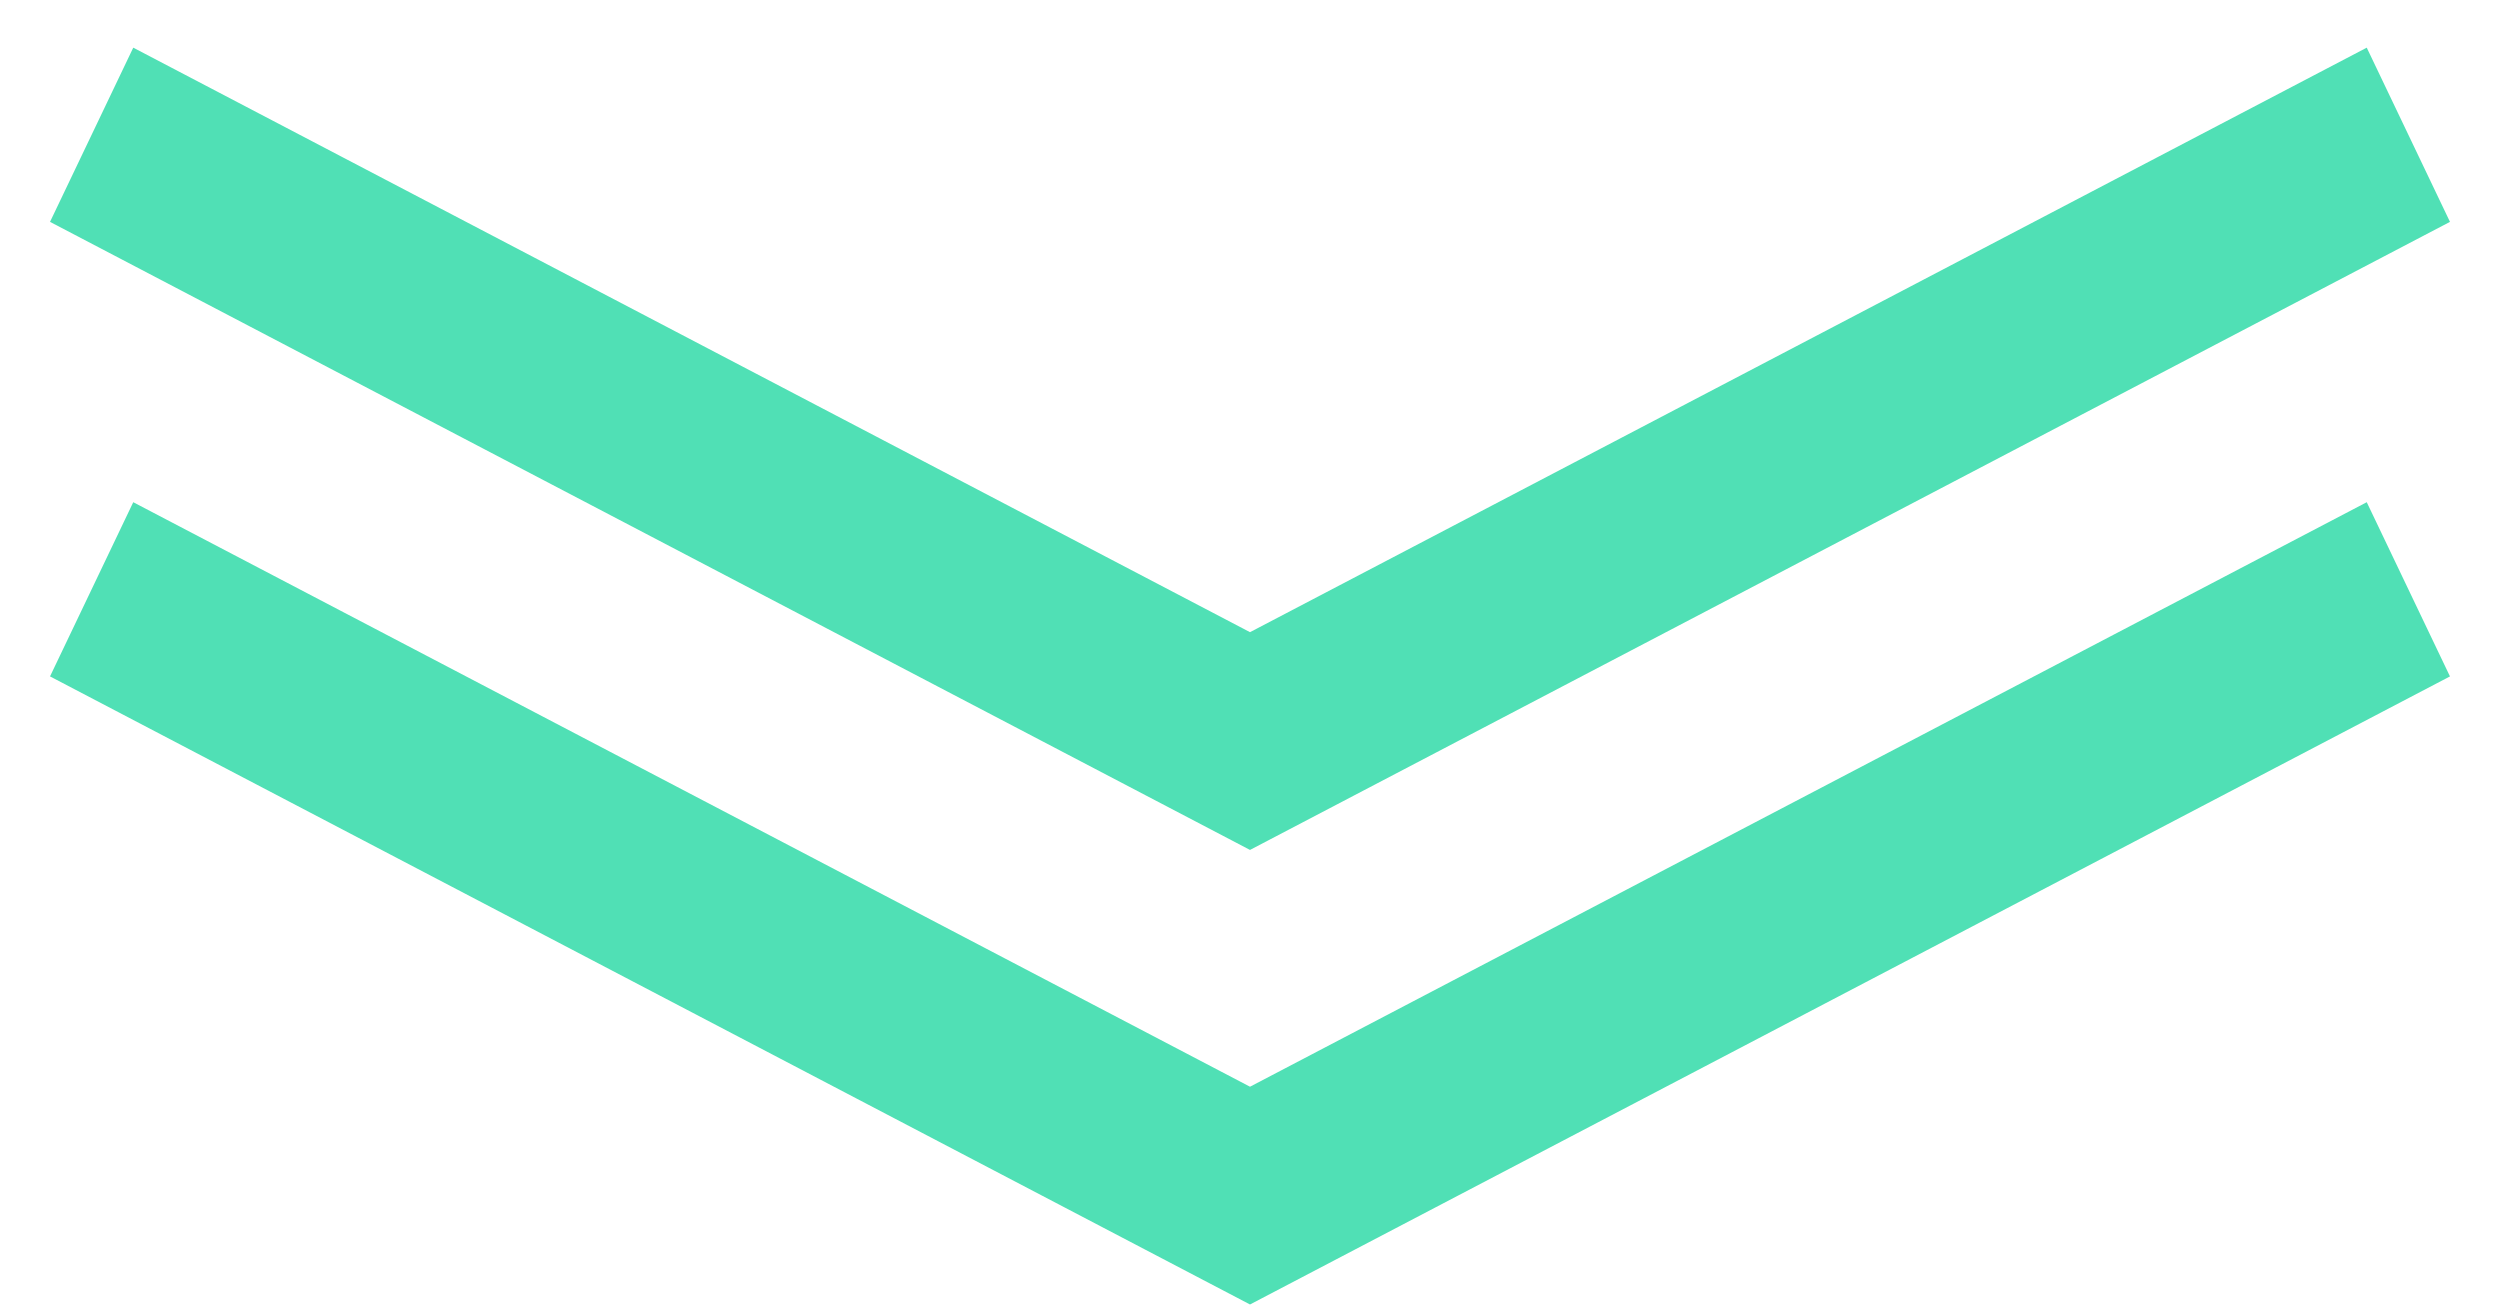 <?xml version="1.0" encoding="UTF-8"?>
<svg width="44px" height="23px" viewBox="0 0 44 23" version="1.1" xmlns="http://www.w3.org/2000/svg" xmlns:xlink="http://www.w3.org/1999/xlink">
    <title>Group 25 Copy 14</title>
    <g id="Blocks" stroke="none" stroke-width="1" fill="none" fill-rule="evenodd">
        <g id="Hero" transform="translate(-92, -256)" fill="#50E0B5" fill-rule="nonzero" stroke="#50E0B5" stroke-width="1.699">
            <g id="Group-25-Copy-14" transform="translate(94, 258)">
                <g id="Group">
                    <polygon id="Path" points="20 12 0 1.532 0.732 0 20 10.085 39.268 0 40 1.532"></polygon>
                </g>
                <g id="Group" transform="translate(0, 8)">
                    <polygon id="Path" points="20 12 0 1.532 0.732 0 20 10.085 39.268 0 40 1.532"></polygon>
                </g>
            </g>
        </g>
    </g>
</svg>